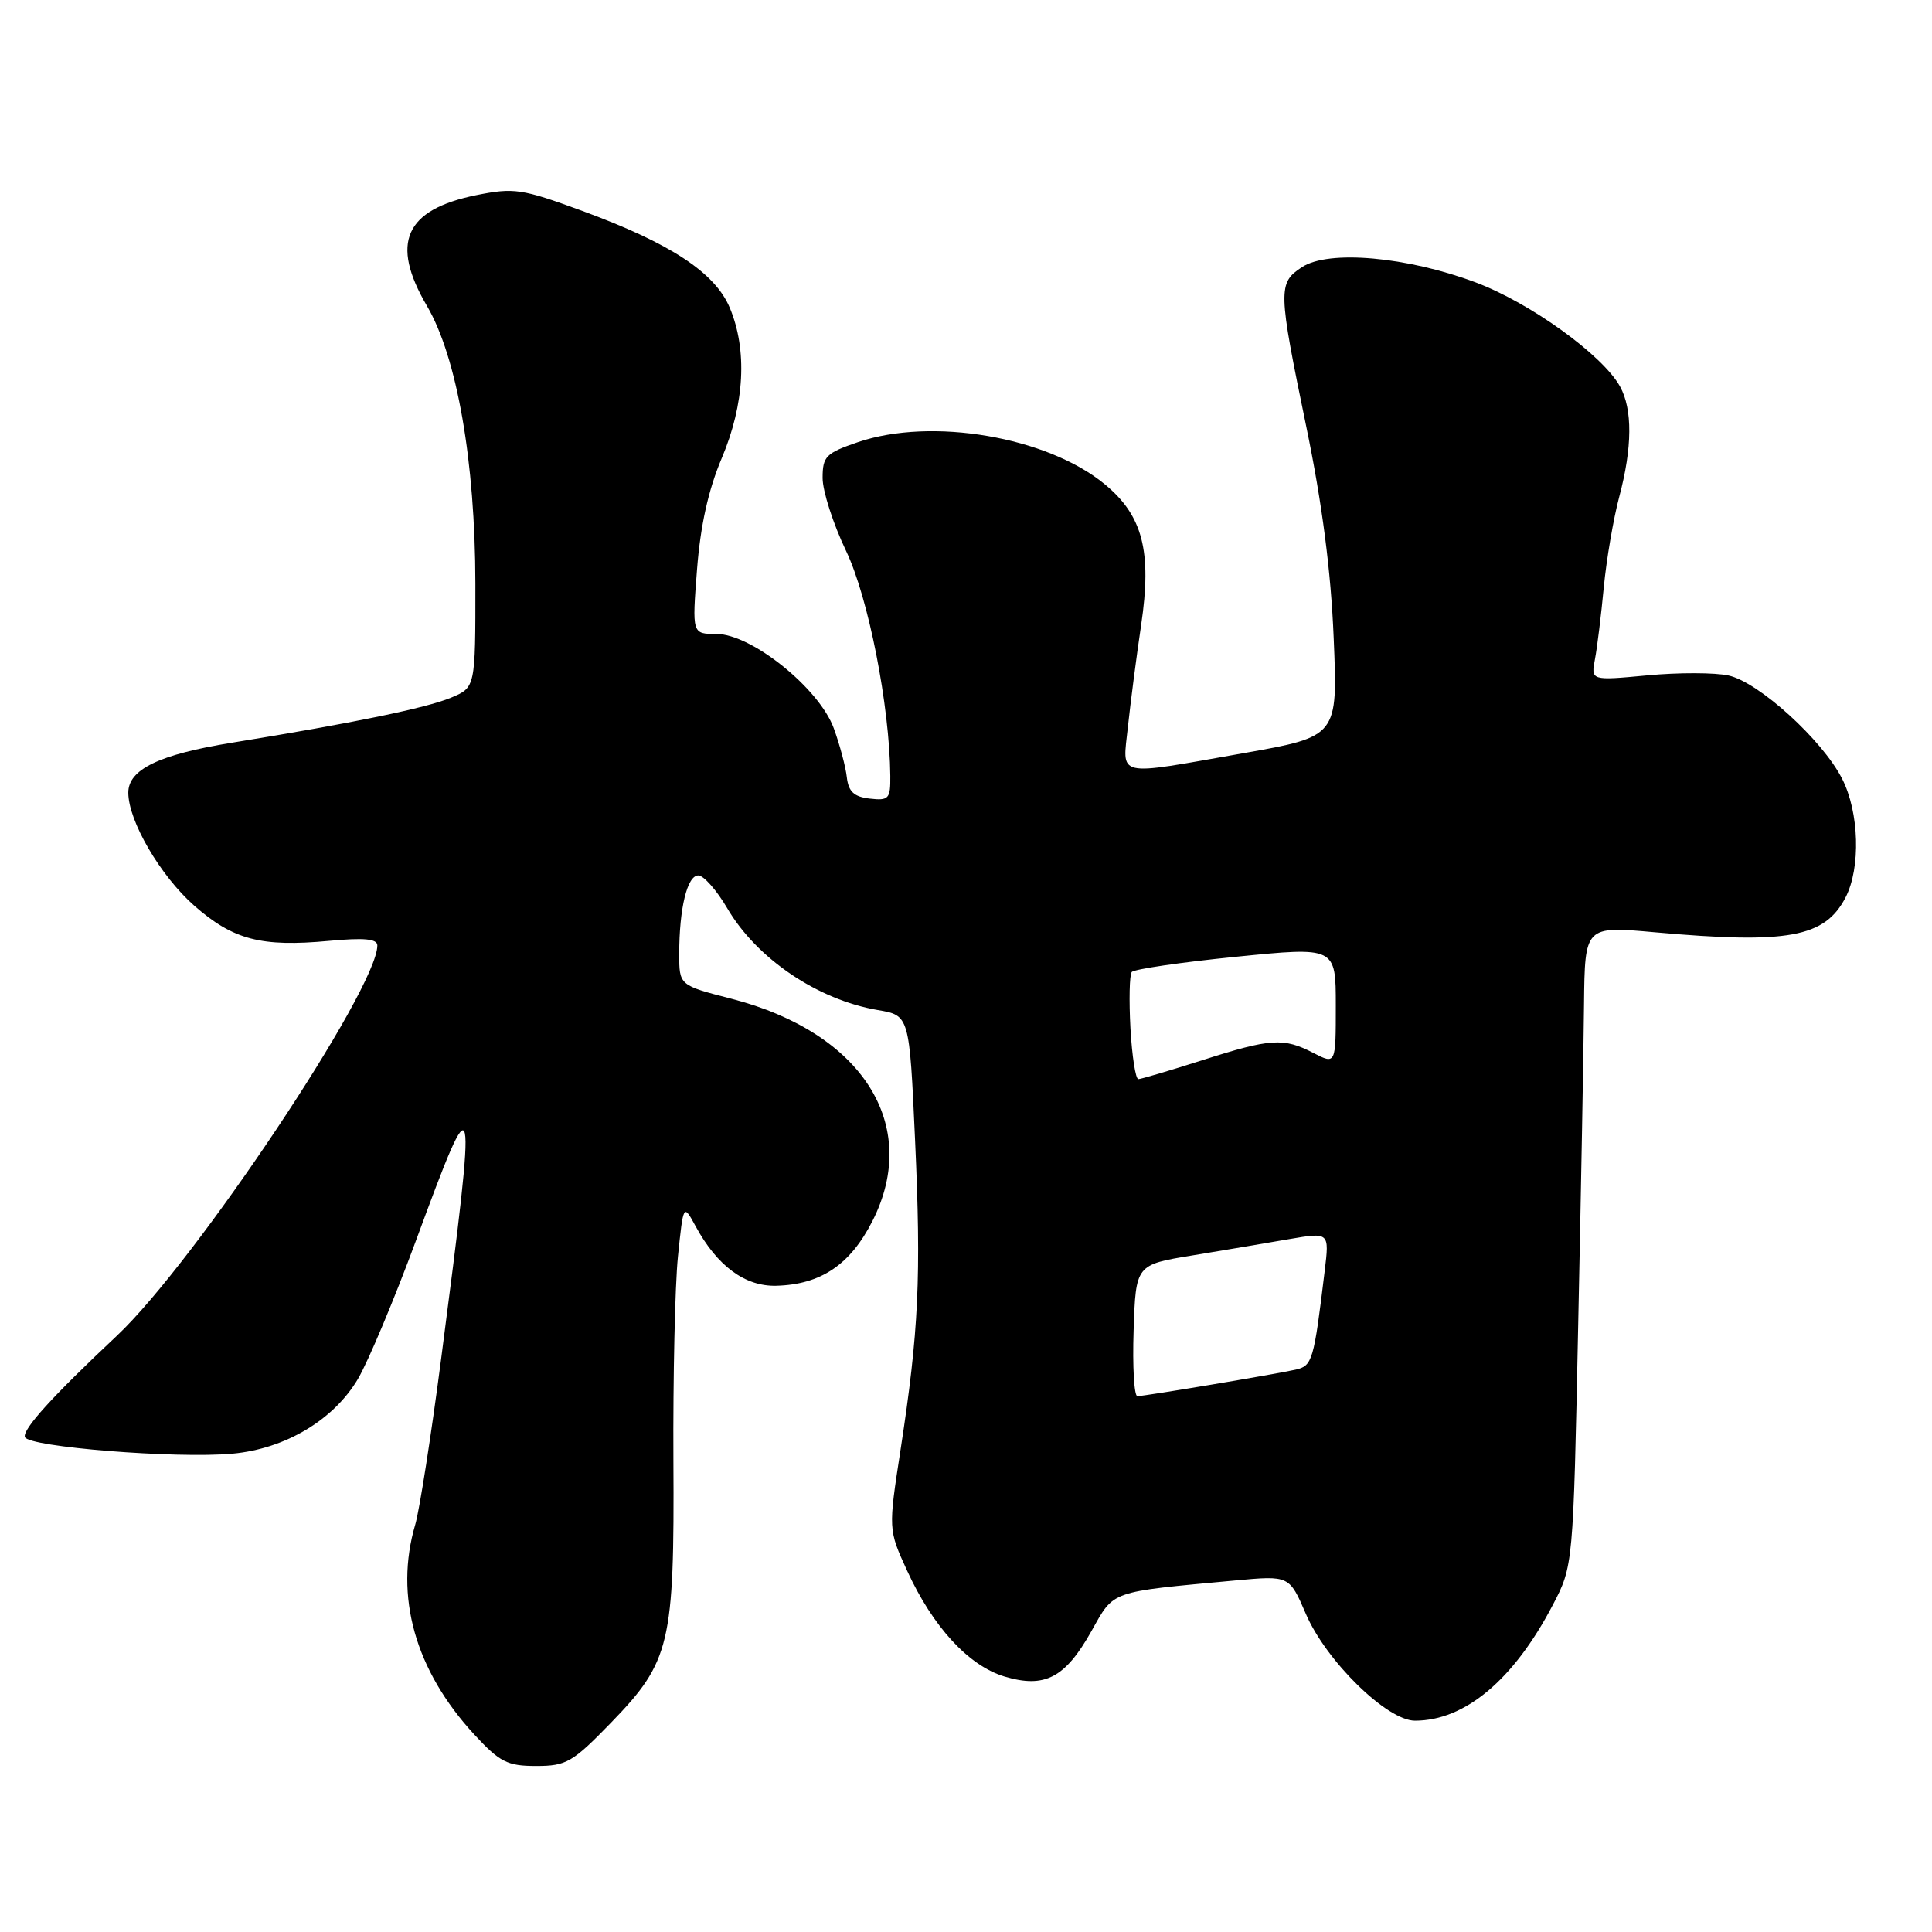 <?xml version="1.0" encoding="UTF-8" standalone="no"?>
<!DOCTYPE svg PUBLIC "-//W3C//DTD SVG 1.1//EN" "http://www.w3.org/Graphics/SVG/1.1/DTD/svg11.dtd" >
<svg xmlns="http://www.w3.org/2000/svg" xmlns:xlink="http://www.w3.org/1999/xlink" version="1.1" viewBox="0 0 256 256">
 <g >
 <path fill="currentColor"
d=" M 80.98 228.25 C 88.82 220.16 89.37 217.84 89.23 193.50 C 89.17 182.50 89.44 170.35 89.83 166.50 C 90.55 159.50 90.55 159.50 92.18 162.50 C 95.04 167.76 98.72 170.47 102.85 170.37 C 108.77 170.21 112.67 167.58 115.61 161.78 C 122.05 149.07 114.27 136.81 96.92 132.34 C 90.00 130.56 90.00 130.56 90.00 126.40 C 90.00 120.37 91.06 116.00 92.53 116.00 C 93.23 116.00 94.96 117.95 96.36 120.34 C 100.27 127.03 108.34 132.48 116.33 133.84 C 120.50 134.55 120.50 134.55 121.25 151.03 C 122.08 169.24 121.74 176.39 119.33 192.09 C 117.70 202.67 117.70 202.67 120.20 208.13 C 123.61 215.57 128.35 220.72 133.10 222.15 C 138.43 223.74 141.13 222.34 144.60 216.17 C 147.68 210.69 146.86 210.98 163.67 209.42 C 170.84 208.76 170.84 208.76 173.03 213.84 C 175.72 220.10 183.79 228.00 187.49 228.00 C 194.11 228.00 200.56 222.59 205.73 212.71 C 208.46 207.50 208.46 207.50 209.12 175.50 C 209.49 157.90 209.84 138.82 209.89 133.10 C 210.00 122.70 210.00 122.70 219.25 123.53 C 236.94 125.11 241.80 124.22 244.55 118.91 C 246.57 114.99 246.36 107.63 244.09 103.19 C 241.48 98.05 233.04 90.39 229.05 89.51 C 227.24 89.11 222.39 89.10 218.28 89.49 C 210.80 90.19 210.80 90.19 211.34 87.34 C 211.64 85.78 212.16 81.49 212.51 77.82 C 212.86 74.15 213.78 68.75 214.56 65.82 C 216.30 59.28 216.33 54.23 214.66 51.21 C 212.35 47.05 202.79 40.15 195.56 37.43 C 186.46 34.01 176.05 33.08 172.53 35.39 C 169.31 37.49 169.34 38.39 173.09 56.54 C 175.19 66.68 176.36 75.70 176.72 84.55 C 177.27 97.59 177.27 97.59 164.77 99.80 C 147.55 102.83 148.74 103.11 149.46 96.25 C 149.80 93.09 150.58 87.03 151.21 82.80 C 152.65 73.04 151.43 68.32 146.38 64.16 C 138.74 57.87 123.45 55.26 113.68 58.59 C 109.43 60.04 109.00 60.48 109.00 63.34 C 109.00 65.08 110.40 69.42 112.11 73.00 C 115.07 79.21 117.88 93.49 117.97 102.82 C 118.00 105.85 117.77 106.11 115.25 105.82 C 113.16 105.58 112.43 104.90 112.21 103.00 C 112.06 101.62 111.28 98.70 110.48 96.50 C 108.56 91.22 99.58 84.00 94.93 84.00 C 91.70 84.00 91.70 84.00 92.36 75.45 C 92.81 69.64 93.86 64.90 95.64 60.70 C 98.67 53.53 99.05 46.37 96.69 40.76 C 94.72 36.10 88.82 32.23 77.14 27.94 C 69.12 25.00 68.11 24.85 63.10 25.86 C 53.65 27.78 51.68 32.19 56.57 40.53 C 60.56 47.33 62.97 61.17 62.99 77.30 C 63.00 91.10 63.00 91.10 59.75 92.45 C 56.46 93.82 46.80 95.81 30.69 98.42 C 21.09 99.98 17.00 101.95 17.00 105.03 C 17.00 108.78 21.24 116.04 25.73 120.00 C 30.90 124.54 34.61 125.51 43.62 124.67 C 48.26 124.24 50.00 124.40 50.00 125.28 C 50.00 131.04 25.78 167.33 15.48 177.00 C 6.93 185.03 2.97 189.40 3.30 190.42 C 3.74 191.73 23.32 193.30 30.80 192.62 C 37.81 191.98 44.25 188.13 47.45 182.68 C 48.82 180.33 52.26 172.13 55.09 164.46 C 63.15 142.58 63.26 143.11 58.46 180.00 C 57.14 190.18 55.59 200.07 55.03 201.99 C 52.23 211.49 55.00 221.33 62.86 229.85 C 66.23 233.49 67.22 234.00 71.05 234.00 C 75.04 234.00 75.87 233.52 80.98 228.25 Z  M 150.21 176.29 C 150.50 167.58 150.50 167.58 158.00 166.35 C 162.12 165.67 167.90 164.70 170.82 164.19 C 176.15 163.28 176.15 163.28 175.53 168.39 C 174.09 180.34 173.90 180.99 171.66 181.49 C 168.72 182.14 151.69 184.99 150.71 185.00 C 150.28 185.00 150.05 181.08 150.21 176.29 Z  M 149.79 136.25 C 149.59 132.54 149.66 129.19 149.96 128.80 C 150.26 128.42 156.46 127.51 163.75 126.78 C 177.00 125.45 177.00 125.45 177.00 133.25 C 177.00 141.05 177.00 141.05 174.05 139.53 C 170.08 137.47 168.38 137.58 159.29 140.49 C 155.00 141.86 151.20 142.98 150.84 142.99 C 150.47 142.99 150.00 139.96 149.79 136.25 Z "/>
</g>
</svg>